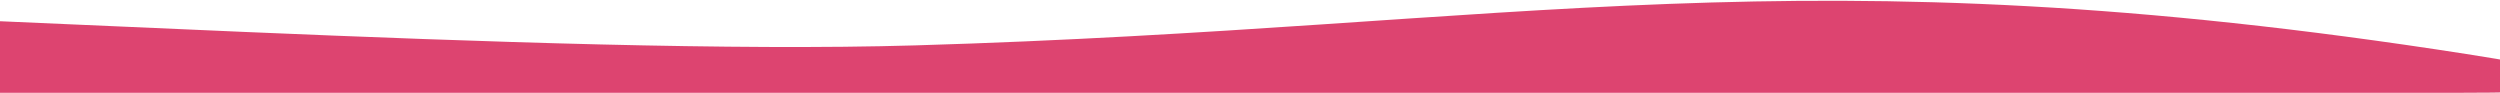 <?xml version="1.0" encoding="UTF-8"?>
<svg width="1024px" height="38px" viewBox="0 0 1024 38" version="1.1" xmlns="http://www.w3.org/2000/svg" xmlns:xlink="http://www.w3.org/1999/xlink">
    <!-- Generator: Sketch 51.3 (57544) - http://www.bohemiancoding.com/sketch -->
    <title>TOP</title>
    <desc>Created with Sketch.</desc>
    <defs></defs>
    <g id="Page-1" stroke="none" stroke-width="1" fill="none" fill-rule="evenodd">
        <g id="Home-opened" transform="translate(0, -1196)" fill="#DD4470">
            <g id="TOP" transform="translate(401, 1215) scale(1, -1) translate(-401, -1215) translate(-259, 1196)">
                <path d="M1267.638,-2.27373675e-13 L771.368,-2.27373675e-13 L0,-2.27373675e-13 L0,24.102 C10.628,30.516 50.28,33.723 118.955,33.723 C221.967,33.723 484.96,15.013 633.819,19.408 C882.983,26.765 995.797,58.526 1269.261,15.87 C1337.087,5.29 1336.546,-2.27373675e-13 1267.638,-2.27373675e-13 Z" id="Deco-1" style="mix-blend-mode: multiply;"></path>
            </g>
        </g>
    </g>
</svg>